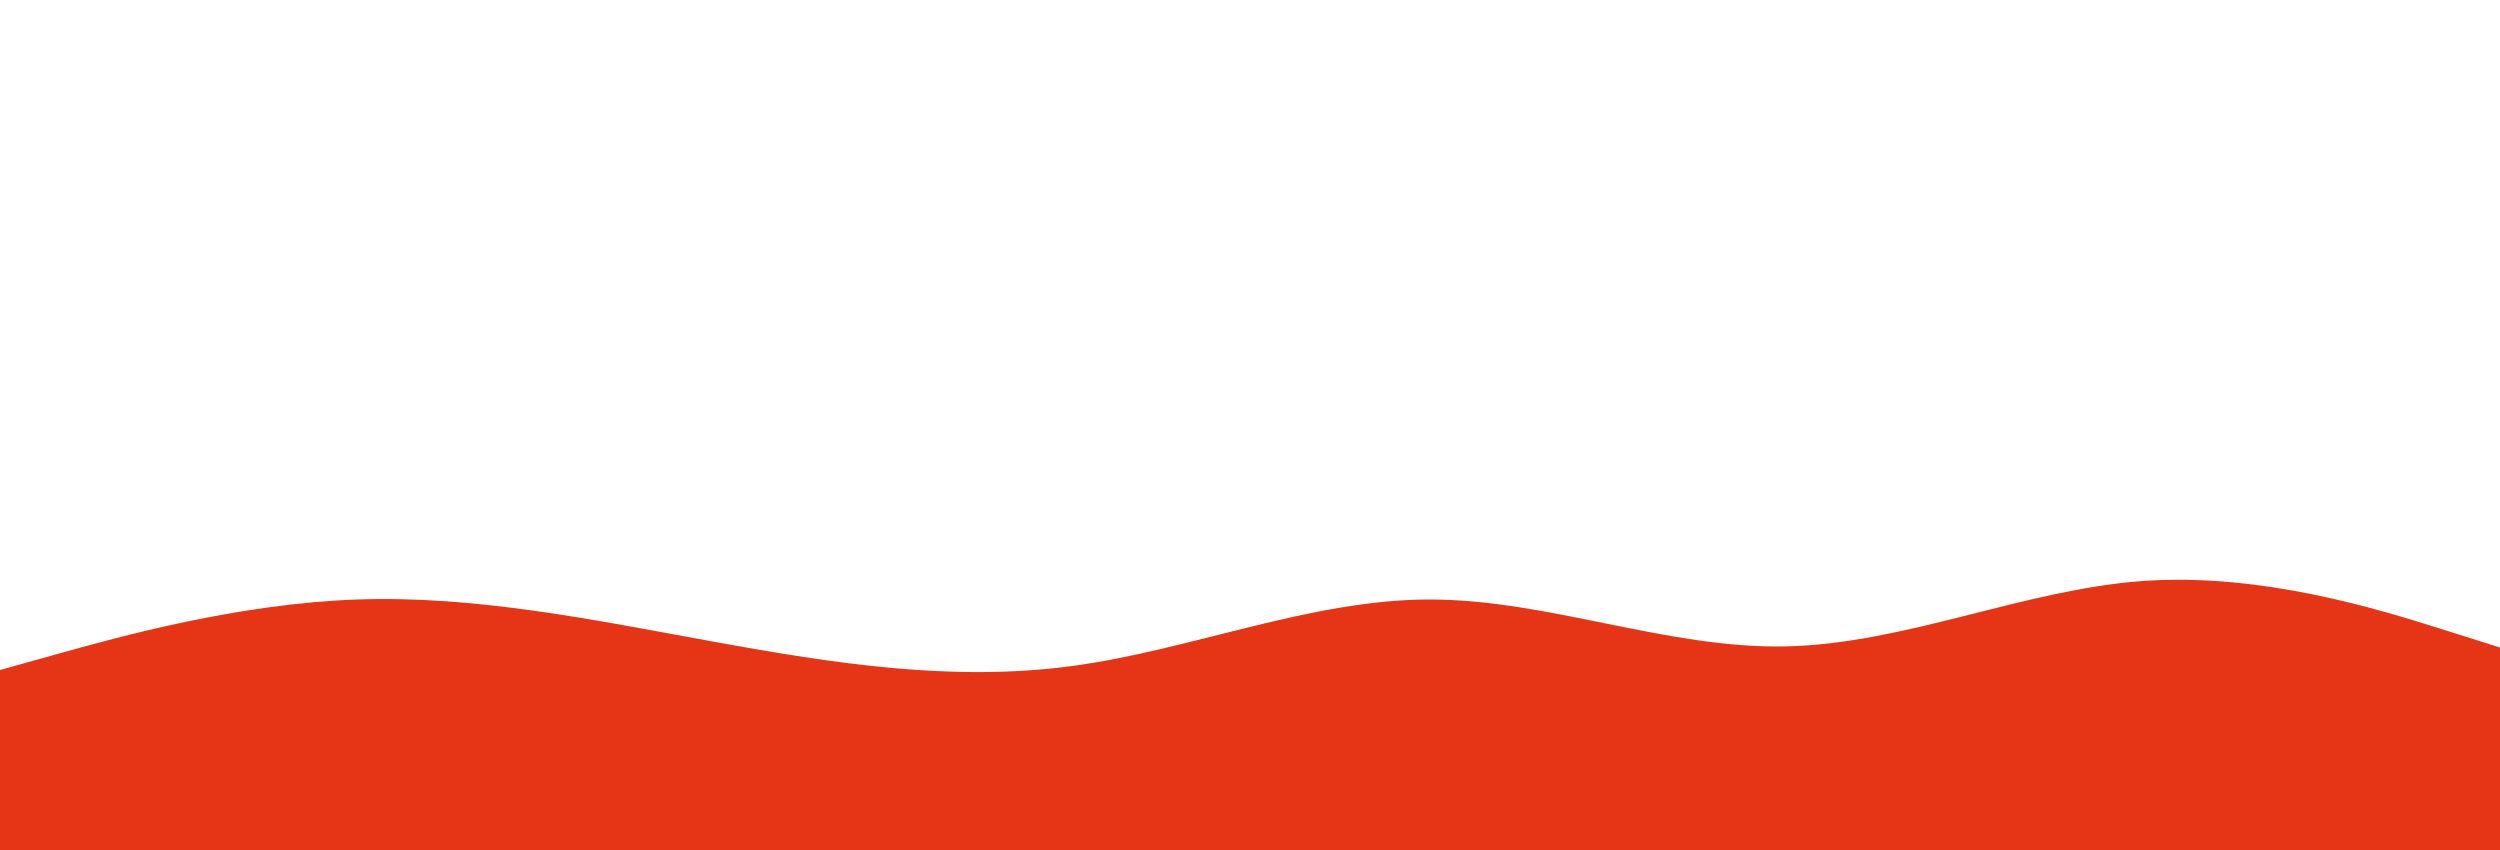 <svg id="visual" viewBox="0 0 5000 1700" width="5000" height="1700" xmlns="http://www.w3.org/2000/svg" xmlns:xlink="http://www.w3.org/1999/xlink" version="1.1"><rect x="0" y="0" width="5000" height="1700" fill="#ffffff"></rect><path d="M0 1340L119 1306.8C238 1273.7 476 1207.3 714.2 1199C952.3 1190.7 1190.7 1240.3 1428.8 1283.7C1667 1327 1905 1364 2143 1332.2C2381 1300.3 2619 1199.7 2857 1199C3095 1198.3 3333 1297.7 3571.2 1292.8C3809.3 1288 4047.7 1179 4285.8 1162C4524 1145 4762 1220 4881 1257.5L5000 1295L5000 1701L4881 1701C4762 1701 4524 1701 4285.8 1701C4047.7 1701 3809.3 1701 3571.2 1701C3333 1701 3095 1701 2857 1701C2619 1701 2381 1701 2143 1701C1905 1701 1667 1701 1428.8 1701C1190.7 1701 952.3 1701 714.2 1701C476 1701 238 1701 119 1701L0 1701Z" fill="#E53516" stroke-linecap="round" stroke-linejoin="miter"></path></svg>